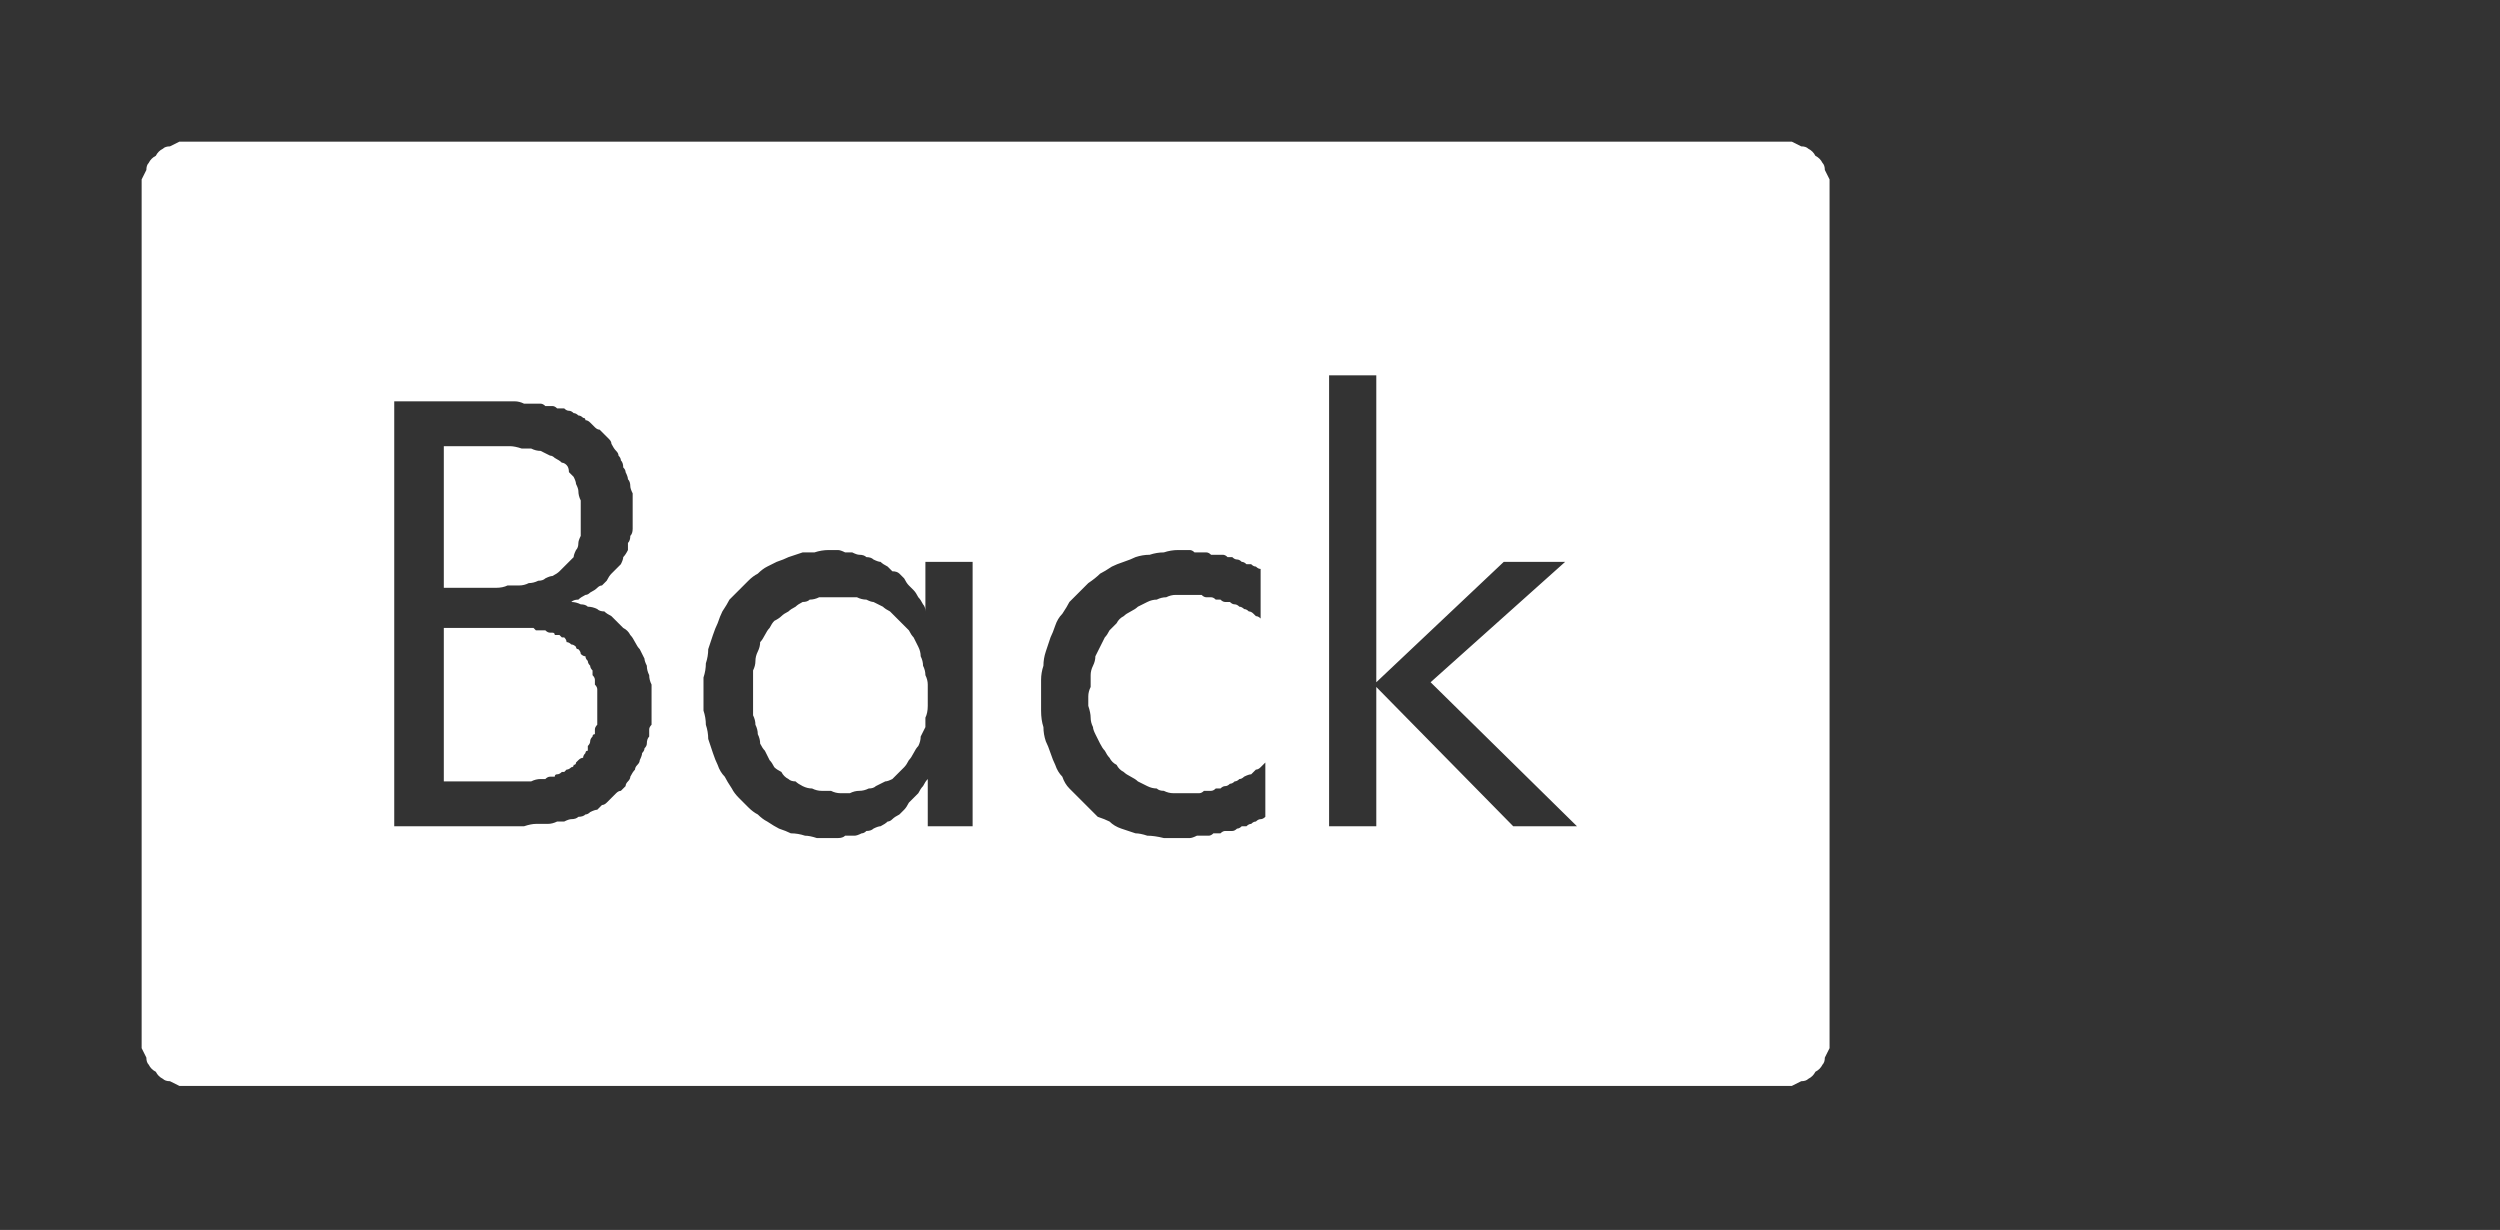<?xml version="1.0" encoding="UTF-8" standalone="no"?>
<svg xmlns:ffdec="https://www.free-decompiler.com/flash" xmlns:xlink="http://www.w3.org/1999/xlink" ffdec:objectType="frame" height="26.05px" width="52.95px" xmlns="http://www.w3.org/2000/svg">
  <rect width="100%" height="100%" fill="#333333" stroke="none"/>
  <g transform="matrix(1.0, 0.0, 0.0, 1.0, 0.0, 0.0)">
    <use ffdec:characterId="27" height="26.0" transform="matrix(1.0, 0.0, 0.0, 1.0, 0.0, 0.0)" width="41.75" xlink:href="#shape0"/>
    <use ffdec:characterId="28" height="14.25" transform="matrix(1.0, 0.0, 0.0, 1.0, 9.8, 5.85)" width="23.7" xlink:href="#shape1"/>
    <use ffdec:characterId="167" height="26.0" transform="matrix(1.0, 0.0, 0.0, 1.0, 0.0, 0.0)" width="41.75" xlink:href="#shape2"/>
  </g>
  <defs>
    <g id="shape0" transform="matrix(1.0, 0.0, 0.0, 1.0, 0.0, 0.0)">
      <path d="M41.75 19.4 Q41.75 22.15 39.8 24.05 37.9 26.0 35.15 26.0 L6.55 26.0 Q3.9 26.0 1.95 24.05 0.0 22.15 0.0 19.4 L0.0 6.6 Q0.0 3.9 1.95 1.95 3.9 0.0 6.55 0.0 L35.15 0.0 Q37.9 0.0 39.8 1.95 41.75 3.9 41.75 6.6 L41.75 19.4 M40.45 6.6 Q40.45 4.4 38.9 2.8 37.3 1.3 35.15 1.3 L6.55 1.3 Q4.4 1.3 2.8 2.8 1.3 4.4 1.3 6.6 L1.3 19.4 Q1.3 21.55 2.8 23.15 4.4 24.7 6.55 24.7 L35.15 24.7 Q37.3 24.7 38.9 23.15 40.45 21.55 40.45 19.4 L40.45 6.6" fill="#000000" fill-opacity="0.0" fill-rule="evenodd" stroke="none"/>
      <path d="M35.15 2.9 L6.55 2.9 Q5.1 2.9 3.95 4.0 2.9 5.1 2.9 6.6 L2.9 19.4 Q2.9 20.9 3.95 22.0 5.1 23.05 6.55 23.05 L35.15 23.05 Q36.65 23.05 37.7 22.0 38.8 20.9 38.8 19.4 L38.8 6.6 Q38.8 5.1 37.75 4.0 36.65 2.9 35.15 2.9 M38.9 2.8 Q40.45 4.4 40.45 6.6 L40.45 19.4 Q40.45 21.55 38.9 23.15 37.3 24.7 35.15 24.7 L6.55 24.7 Q4.4 24.7 2.8 23.15 1.3 21.55 1.3 19.4 L1.3 6.6 Q1.3 4.4 2.8 2.8 4.4 1.3 6.55 1.3 L35.15 1.3 Q37.3 1.3 38.9 2.8" fill="#a6a8ab" fill-opacity="0.0" fill-rule="evenodd" stroke="none"/>
      <path d="M38.85 6.6 L38.85 19.4 Q38.85 20.9 37.7 22.0 36.65 23.1 35.15 23.1 L6.6 23.1 Q5.1 23.1 4.0 22.0 2.9 20.9 2.9 19.4 L2.9 6.6 Q2.9 5.1 4.0 4.0 5.1 2.95 6.6 2.95 L35.15 2.95 Q36.65 2.95 37.75 4.0 38.85 5.1 38.85 6.6" fill="#000000" fill-opacity="0.0" fill-rule="evenodd" stroke="none"/>
    </g>
    <g id="shape1" transform="matrix(1.0, 0.0, 0.0, 1.0, 0.0, 0.0)">
      <path d="M3.3 11.75 L3.45 10.55 3.3 9.35 2.8 8.55 1.6 8.3 1.6 12.65 2.75 12.45 3.3 11.75 M1.9 2.75 L1.6 2.75 1.6 6.95 Q2.4 6.95 2.75 6.65 L3.3 5.85 3.4 4.65 3.25 3.7 2.8 3.0 1.9 2.75 M3.9 1.7 Q4.55 2.1 4.8 2.85 5.1 3.65 5.05 4.7 L4.95 5.95 4.5 6.95 Q4.15 7.35 3.45 7.55 L3.45 7.6 Q4.2 7.8 4.55 8.25 L5.1 9.3 5.25 10.6 Q5.3 12.35 4.55 13.25 3.8 14.1 2.05 14.1 L0.0 14.1 0.0 1.3 2.1 1.3 Q3.25 1.3 3.9 1.7 M10.25 9.05 L10.15 8.05 9.85 7.2 Q9.6 6.85 9.25 6.8 8.8 6.85 8.55 7.2 L8.25 8.05 8.2 9.05 8.2 9.8 8.2 10.55 8.25 11.55 8.55 12.45 Q8.8 12.8 9.25 12.8 L9.85 12.45 10.15 11.55 10.25 10.55 10.25 9.8 10.25 9.05 M10.2 5.5 L11.8 5.5 11.8 14.1 10.2 14.1 10.2 13.0 10.15 13.0 9.6 13.9 Q9.25 14.25 8.55 14.25 7.85 14.2 7.4 13.75 L6.8 12.5 6.6 11.0 6.55 9.7 6.6 8.4 6.8 7.0 Q7.0 6.3 7.45 5.85 7.85 5.4 8.6 5.4 9.15 5.4 9.55 5.7 L10.15 6.45 10.2 6.45 10.2 5.5 M15.55 5.4 L16.2 5.45 16.8 5.65 16.8 7.3 16.5 7.0 16.05 6.85 Q15.5 6.9 15.25 7.2 L14.8 7.95 14.65 8.9 14.65 9.75 14.65 10.55 14.8 11.55 15.2 12.4 Q15.5 12.75 16.0 12.75 L16.45 12.65 16.8 12.4 16.8 13.9 16.2 14.15 15.5 14.25 Q14.7 14.2 14.2 13.8 13.65 13.35 13.4 12.7 L13.05 11.3 13.0 9.9 13.05 8.45 Q13.15 7.65 13.4 6.95 13.65 6.25 14.15 5.85 14.65 5.4 15.55 5.4 M21.6 5.5 L23.4 5.5 21.2 9.3 23.7 14.1 21.85 14.1 19.65 9.55 19.6 9.55 19.6 14.1 18.0 14.1 18.0 0.0 19.6 0.0 19.6 9.3 19.65 9.3 21.6 5.5" fill="#000000" fill-opacity="0.0" fill-rule="evenodd" stroke="none"/>
    </g>
    <g id="shape2" transform="matrix(1.0, 0.0, 0.0, 1.0, 0.0, 0.0)">
      <path d="M4.0 3.0 Q3.9 3.0 3.8 3.0 3.7 3.05 3.6 3.1 3.5 3.1 3.45 3.15 3.35 3.2 3.3 3.3 3.2 3.35 3.15 3.45 3.1 3.5 3.1 3.6 3.05 3.7 3.0 3.8 3.0 3.9 3.0 4.0 L3.0 22.0 Q3.0 22.1 3.0 22.2 3.05 22.3 3.1 22.4 3.1 22.5 3.15 22.55 3.2 22.65 3.3 22.7 3.35 22.8 3.45 22.85 3.5 22.9 3.6 22.9 3.7 22.95 3.8 23.0 3.9 23.0 4.0 23.0 L37.75 23.0 Q37.85 23.0 37.95 23.0 38.05 22.95 38.15 22.9 38.25 22.9 38.3 22.85 38.4 22.8 38.45 22.7 38.55 22.65 38.6 22.55 38.65 22.5 38.65 22.4 38.7 22.3 38.75 22.2 38.75 22.1 38.75 22.0 L38.75 4.0 Q38.75 3.9 38.75 3.8 38.7 3.7 38.65 3.6 38.65 3.5 38.6 3.45 38.55 3.35 38.45 3.3 38.4 3.2 38.3 3.15 38.25 3.1 38.15 3.1 38.05 3.05 37.95 3.0 37.85 3.0 37.75 3.0 L4.0 3.0 4.0 3.0 M28.15 7.95 L29.15 7.95 29.15 14.45 31.85 11.9 33.15 11.9 30.3 14.45 33.4 17.5 32.05 17.5 29.15 14.55 29.15 17.5 28.15 17.5 28.15 7.95 28.15 7.95 M8.35 8.5 L10.25 8.5 Q10.35 8.5 10.5 8.5 10.6 8.5 10.7 8.5 10.8 8.5 10.9 8.5 11.0 8.5 11.1 8.55 11.2 8.55 11.25 8.55 11.35 8.55 11.45 8.55 11.5 8.55 11.55 8.6 11.65 8.6 11.7 8.6 11.75 8.6 11.8 8.65 11.85 8.65 11.95 8.65 12.0 8.7 12.05 8.7 12.1 8.7 12.15 8.75 12.2 8.75 12.25 8.8 12.3 8.8 12.35 8.85 12.4 8.85 12.4 8.9 12.45 8.9 12.5 8.95 12.55 9.0 12.6 9.05 12.65 9.1 12.7 9.1 12.75 9.15 12.8 9.2 12.85 9.25 12.9 9.3 12.95 9.35 12.95 9.4 13.0 9.5 13.05 9.55 13.1 9.6 13.1 9.65 13.15 9.7 13.15 9.75 13.2 9.8 13.2 9.9 13.25 9.95 13.25 10.0 13.3 10.1 13.3 10.15 13.35 10.2 13.35 10.3 13.35 10.35 13.4 10.45 13.4 10.5 13.4 10.55 13.4 10.65 13.4 10.7 13.4 10.8 13.4 10.85 13.4 10.95 13.4 11.05 13.4 11.1 13.4 11.2 13.4 11.3 13.35 11.35 13.35 11.45 13.3 11.5 13.3 11.6 13.3 11.65 13.25 11.75 13.2 11.8 13.2 11.85 13.15 11.95 13.1 12.0 13.05 12.05 13.0 12.1 12.95 12.15 12.9 12.2 12.85 12.3 12.8 12.35 12.75 12.4 12.7 12.4 12.65 12.45 12.6 12.5 12.5 12.55 12.45 12.6 12.4 12.6 12.3 12.65 12.25 12.7 12.15 12.7 12.1 12.75 12.2 12.75 12.3 12.8 12.4 12.8 12.45 12.85 12.55 12.85 12.65 12.9 12.7 12.95 12.8 12.95 12.85 13.0 12.95 13.05 13.0 13.1 13.1 13.2 13.15 13.25 13.2 13.3 13.3 13.35 13.35 13.45 13.4 13.5 13.45 13.6 13.5 13.7 13.55 13.75 13.6 13.85 13.65 13.95 13.65 14.0 13.7 14.1 13.7 14.2 13.75 14.3 13.75 14.4 13.8 14.5 13.8 14.6 13.8 14.7 13.8 14.85 13.8 14.95 13.8 15.0 13.8 15.1 13.8 15.15 13.8 15.2 13.8 15.3 13.8 15.35 13.75 15.4 13.75 15.45 13.75 15.55 13.75 15.6 13.7 15.65 13.7 15.75 13.7 15.8 13.65 15.85 13.65 15.9 13.6 15.95 13.6 16.0 13.55 16.1 13.55 16.15 13.5 16.2 13.45 16.25 13.45 16.3 13.4 16.35 13.35 16.45 13.35 16.5 13.3 16.55 13.25 16.6 13.25 16.65 13.2 16.7 13.15 16.75 13.1 16.75 13.05 16.8 13.0 16.85 12.95 16.9 12.9 16.95 12.85 17.0 12.8 17.05 12.75 17.05 12.7 17.1 12.65 17.15 12.6 17.15 12.5 17.2 12.45 17.25 12.4 17.25 12.35 17.3 12.25 17.3 12.2 17.35 12.1 17.35 12.05 17.35 11.95 17.4 11.9 17.4 11.8 17.4 11.7 17.45 11.6 17.45 11.5 17.45 11.35 17.45 11.25 17.45 11.1 17.5 11.0 17.5 10.85 17.5 10.7 17.5 10.55 17.5 10.4 17.5 10.25 17.5 L8.35 17.5 8.35 8.5 8.35 8.5 M9.4 9.45 L9.4 12.45 10.25 12.45 Q10.4 12.45 10.5 12.45 10.65 12.45 10.75 12.4 10.9 12.4 11.0 12.4 11.1 12.4 11.2 12.35 11.3 12.35 11.4 12.3 11.5 12.3 11.55 12.25 11.65 12.2 11.7 12.2 11.8 12.15 11.85 12.1 11.9 12.05 11.95 12.0 12.0 11.95 12.05 11.9 12.1 11.85 12.15 11.8 12.15 11.75 12.2 11.65 12.25 11.6 12.25 11.5 12.25 11.45 12.3 11.35 12.3 11.25 12.3 11.2 12.3 11.1 12.3 11.0 12.3 10.9 12.3 10.8 12.3 10.7 12.3 10.6 12.25 10.5 12.25 10.4 12.25 10.35 12.2 10.25 12.2 10.2 12.15 10.1 12.1 10.05 12.05 10.0 12.05 9.9 12.0 9.85 11.95 9.8 11.9 9.8 11.85 9.75 11.75 9.7 11.7 9.65 11.65 9.65 11.55 9.6 11.45 9.55 11.35 9.55 11.25 9.5 11.15 9.5 11.05 9.5 10.9 9.45 10.8 9.45 10.65 9.45 10.55 9.45 10.4 9.45 10.25 9.45 L9.4 9.45 9.4 9.45 M17.55 11.65 Q17.65 11.65 17.75 11.65 17.8 11.65 17.9 11.7 18.0 11.7 18.05 11.7 18.15 11.75 18.2 11.75 18.3 11.75 18.35 11.8 18.45 11.8 18.5 11.85 18.6 11.9 18.65 11.9 18.7 11.95 18.8 12.0 18.85 12.05 18.9 12.1 19.0 12.1 19.05 12.15 19.1 12.2 19.15 12.25 19.2 12.35 19.25 12.4 19.3 12.45 19.35 12.5 19.4 12.55 19.45 12.65 19.5 12.7 19.55 12.8 19.6 12.85 19.6 12.95 L19.6 11.9 20.6 11.9 20.6 17.5 19.65 17.5 19.65 16.5 Q19.6 16.55 19.55 16.65 19.5 16.7 19.45 16.8 19.4 16.85 19.35 16.9 19.3 16.95 19.25 17.0 19.2 17.1 19.15 17.15 19.1 17.2 19.05 17.25 18.95 17.3 18.9 17.35 18.85 17.4 18.8 17.4 18.75 17.45 18.65 17.5 18.6 17.5 18.5 17.55 18.45 17.6 18.35 17.6 18.3 17.65 18.25 17.65 18.15 17.7 18.1 17.7 18.0 17.7 17.9 17.7 17.85 17.75 17.75 17.75 17.7 17.75 17.6 17.75 17.45 17.75 17.3 17.75 17.15 17.7 17.05 17.7 16.9 17.65 16.75 17.65 16.65 17.6 16.5 17.55 16.4 17.5 16.25 17.4 16.15 17.35 16.05 17.25 15.95 17.2 15.85 17.1 15.75 17.0 15.65 16.9 15.55 16.8 15.5 16.7 15.4 16.55 15.35 16.45 15.25 16.35 15.2 16.2 15.15 16.1 15.1 15.95 15.05 15.8 15.0 15.65 15.0 15.5 14.95 15.35 14.95 15.2 14.9 15.05 14.9 14.85 14.9 14.7 14.9 14.55 14.9 14.35 14.95 14.2 14.95 14.05 15.0 13.9 15.0 13.75 15.05 13.6 15.1 13.45 15.15 13.3 15.2 13.2 15.25 13.05 15.3 12.95 15.4 12.8 15.45 12.7 15.55 12.6 15.65 12.5 15.75 12.4 15.85 12.3 15.95 12.2 16.05 12.15 16.15 12.05 16.25 12.0 16.35 11.95 16.45 11.9 16.6 11.85 16.7 11.8 16.85 11.75 17.0 11.7 17.1 11.7 17.25 11.7 17.4 11.65 17.55 11.65 L17.55 11.65 M24.95 11.65 Q25.0 11.65 25.05 11.65 25.15 11.65 25.2 11.65 25.25 11.65 25.3 11.7 25.35 11.7 25.45 11.7 25.5 11.7 25.55 11.7 25.6 11.7 25.65 11.75 25.7 11.75 25.75 11.75 25.8 11.75 25.9 11.75 25.95 11.75 26.0 11.8 26.05 11.8 26.1 11.8 26.15 11.85 26.2 11.85 26.25 11.85 26.3 11.9 26.35 11.9 26.4 11.95 26.45 11.95 26.5 11.95 26.55 12.0 26.6 12.0 26.65 12.05 26.7 12.05 L26.7 13.1 Q26.65 13.05 26.6 13.05 26.55 13.0 26.55 13.0 26.5 12.95 26.45 12.95 26.4 12.9 26.35 12.9 26.3 12.85 26.25 12.85 26.2 12.8 26.15 12.8 26.1 12.8 26.05 12.75 26.0 12.75 25.95 12.75 25.9 12.75 25.85 12.7 25.8 12.7 25.75 12.7 25.7 12.65 25.65 12.65 25.6 12.65 25.55 12.65 25.5 12.65 25.45 12.6 25.4 12.6 25.35 12.6 25.3 12.6 25.25 12.6 25.2 12.6 25.15 12.6 25.05 12.6 24.9 12.6 24.8 12.6 24.7 12.65 24.6 12.65 24.5 12.7 24.4 12.7 24.3 12.75 24.2 12.8 24.1 12.85 24.05 12.9 23.95 12.95 23.85 13.0 23.8 13.05 23.7 13.1 23.65 13.2 23.6 13.25 23.5 13.35 23.45 13.45 23.4 13.5 23.35 13.6 23.3 13.7 23.25 13.8 23.2 13.9 23.2 14.0 23.15 14.1 23.1 14.2 23.1 14.3 23.1 14.4 23.1 14.55 23.05 14.65 23.05 14.75 23.05 14.85 23.05 14.95 23.1 15.1 23.1 15.2 23.1 15.3 23.15 15.4 23.15 15.45 23.2 15.55 23.25 15.65 23.3 15.75 23.35 15.85 23.4 15.9 23.45 16.0 23.5 16.05 23.55 16.15 23.65 16.2 23.7 16.3 23.8 16.35 23.85 16.4 23.95 16.45 24.05 16.5 24.1 16.55 24.2 16.6 24.3 16.65 24.4 16.7 24.5 16.7 24.55 16.75 24.65 16.75 24.75 16.8 24.85 16.8 25.0 16.8 25.1 16.8 25.15 16.8 25.2 16.8 25.25 16.8 25.3 16.8 25.35 16.8 25.4 16.8 25.45 16.8 25.5 16.75 25.55 16.75 25.65 16.75 25.7 16.75 25.75 16.7 25.8 16.7 25.85 16.7 25.9 16.65 25.95 16.65 26.0 16.65 26.05 16.6 26.1 16.6 26.15 16.55 26.2 16.55 26.25 16.5 26.3 16.5 26.35 16.45 26.45 16.4 26.5 16.4 26.55 16.35 26.6 16.3 26.65 16.3 26.7 16.25 26.75 16.2 26.8 16.15 L26.8 17.3 Q26.75 17.35 26.7 17.35 26.65 17.35 26.6 17.4 26.55 17.4 26.5 17.45 26.45 17.45 26.4 17.5 26.35 17.5 26.3 17.5 26.25 17.55 26.2 17.55 26.15 17.6 26.1 17.6 26.0 17.6 25.95 17.6 25.9 17.6 25.85 17.65 25.75 17.65 25.7 17.65 25.65 17.7 25.6 17.7 25.55 17.7 25.45 17.7 25.4 17.7 25.35 17.7 25.25 17.75 25.2 17.75 25.15 17.75 25.05 17.75 25.0 17.75 24.95 17.75 24.8 17.75 24.65 17.75 24.45 17.7 24.3 17.7 24.15 17.65 24.05 17.65 23.9 17.6 23.75 17.55 23.6 17.5 23.5 17.4 23.4 17.35 23.25 17.3 23.15 17.2 23.05 17.1 22.95 17.0 22.85 16.9 22.75 16.8 22.65 16.7 22.55 16.6 22.5 16.45 22.4 16.35 22.35 16.2 22.3 16.1 22.25 15.95 22.2 15.8 22.15 15.7 22.1 15.55 22.1 15.4 22.05 15.25 22.05 15.05 22.05 14.9 22.05 14.75 22.05 14.6 22.05 14.4 22.05 14.25 22.1 14.1 22.1 13.95 22.15 13.8 22.2 13.65 22.25 13.5 22.3 13.4 22.35 13.25 22.4 13.1 22.5 13.0 22.6 12.85 22.65 12.75 22.75 12.65 22.85 12.55 22.95 12.45 23.05 12.35 23.2 12.25 23.3 12.15 23.4 12.1 23.55 12.0 23.65 11.95 23.8 11.9 23.95 11.85 24.05 11.8 24.2 11.75 24.35 11.75 24.5 11.7 24.65 11.7 24.8 11.65 24.95 11.65 L24.95 11.65 M17.75 12.65 Q17.65 12.65 17.55 12.65 17.45 12.65 17.35 12.65 17.25 12.7 17.15 12.7 17.1 12.75 17.0 12.75 16.9 12.8 16.85 12.85 16.75 12.9 16.7 12.95 16.6 13.0 16.55 13.05 16.5 13.1 16.4 13.15 16.35 13.2 16.3 13.3 16.25 13.35 16.2 13.45 16.15 13.55 16.1 13.6 16.1 13.7 16.05 13.8 16.0 13.9 16.0 14.0 16.0 14.1 15.95 14.2 15.95 14.3 15.95 14.4 15.95 14.55 15.95 14.65 15.95 14.8 15.95 14.9 15.95 15.0 15.95 15.15 16.0 15.25 16.0 15.35 16.05 15.45 16.05 15.55 16.1 15.65 16.1 15.75 16.15 15.85 16.2 15.9 16.25 16.0 16.3 16.1 16.35 16.15 16.4 16.25 16.45 16.3 16.55 16.35 16.6 16.45 16.7 16.5 16.75 16.55 16.85 16.55 16.9 16.6 17.0 16.65 17.1 16.7 17.2 16.7 17.3 16.75 17.4 16.75 17.5 16.75 17.6 16.75 17.7 16.8 17.8 16.8 17.9 16.8 18.0 16.8 18.1 16.75 18.2 16.75 18.3 16.75 18.4 16.7 18.5 16.7 18.55 16.65 18.65 16.6 18.75 16.55 18.8 16.55 18.9 16.5 18.95 16.45 19.05 16.35 19.1 16.3 19.15 16.25 19.2 16.2 19.25 16.1 19.3 16.05 19.35 15.95 19.4 15.85 19.45 15.8 19.5 15.7 19.5 15.6 19.55 15.5 19.6 15.4 19.6 15.3 19.6 15.2 19.65 15.1 19.65 14.95 19.65 14.85 19.65 14.75 19.65 14.65 19.65 14.5 19.65 14.4 19.6 14.3 19.6 14.2 19.55 14.1 19.55 14.0 19.5 13.9 19.5 13.8 19.45 13.7 19.4 13.6 19.35 13.5 19.3 13.45 19.25 13.35 19.2 13.3 19.1 13.2 19.05 13.15 18.95 13.05 18.9 13.0 18.85 12.95 18.75 12.9 18.7 12.85 18.6 12.8 18.5 12.75 18.45 12.75 18.35 12.7 18.25 12.7 18.15 12.65 18.05 12.65 17.95 12.65 17.85 12.65 17.75 12.65 L17.75 12.65 M9.4 13.3 L9.4 16.55 10.25 16.55 Q10.45 16.55 10.65 16.55 10.8 16.55 11.0 16.55 11.15 16.55 11.25 16.55 11.35 16.5 11.45 16.5 11.5 16.5 11.55 16.5 11.6 16.45 11.65 16.45 11.7 16.45 11.75 16.45 11.75 16.4 11.8 16.4 11.85 16.4 11.9 16.35 11.9 16.35 11.95 16.35 12.0 16.3 12.0 16.3 12.05 16.3 12.1 16.25 12.15 16.25 12.15 16.2 12.2 16.2 12.2 16.15 12.25 16.1 12.25 16.1 12.3 16.05 12.35 16.05 12.35 16.0 12.4 15.95 12.4 15.9 12.45 15.9 12.45 15.85 12.45 15.8 12.5 15.75 12.5 15.7 12.5 15.65 12.55 15.6 12.55 15.55 12.6 15.55 12.6 15.5 12.6 15.45 12.6 15.4 12.65 15.35 12.65 15.3 12.65 15.25 12.65 15.2 12.65 15.15 12.65 15.1 12.65 15.05 12.65 15.0 12.65 14.95 12.65 14.9 12.65 14.85 12.65 14.75 12.65 14.7 12.65 14.65 12.65 14.6 12.65 14.55 12.6 14.5 12.6 14.45 12.6 14.4 12.6 14.35 12.55 14.3 12.55 14.25 12.55 14.2 12.5 14.15 12.5 14.1 12.45 14.05 12.45 14.0 12.4 13.95 12.4 13.9 12.35 13.9 12.3 13.85 12.3 13.8 12.25 13.75 12.2 13.75 12.2 13.7 12.15 13.65 12.1 13.65 12.05 13.6 12.0 13.6 12.0 13.55 11.95 13.5 11.9 13.5 11.9 13.5 11.85 13.45 11.85 13.45 11.8 13.45 11.75 13.45 11.75 13.4 11.7 13.4 11.65 13.4 11.65 13.4 11.6 13.4 11.55 13.35 11.55 13.35 11.5 13.35 11.45 13.35 11.45 13.35 11.4 13.35 11.35 13.35 11.35 13.35 11.3 13.3 11.25 13.3 11.2 13.3 11.15 13.3 11.05 13.3 11.0 13.3 10.95 13.3 10.9 13.3 10.85 13.3 10.75 13.3 10.7 13.3 10.65 13.3 10.55 13.3 L10.25 13.3 9.4 13.3 9.4 13.3" fill="#ffffff" fill-rule="evenodd" stroke="none"/>
    </g>
  </defs>
</svg>
